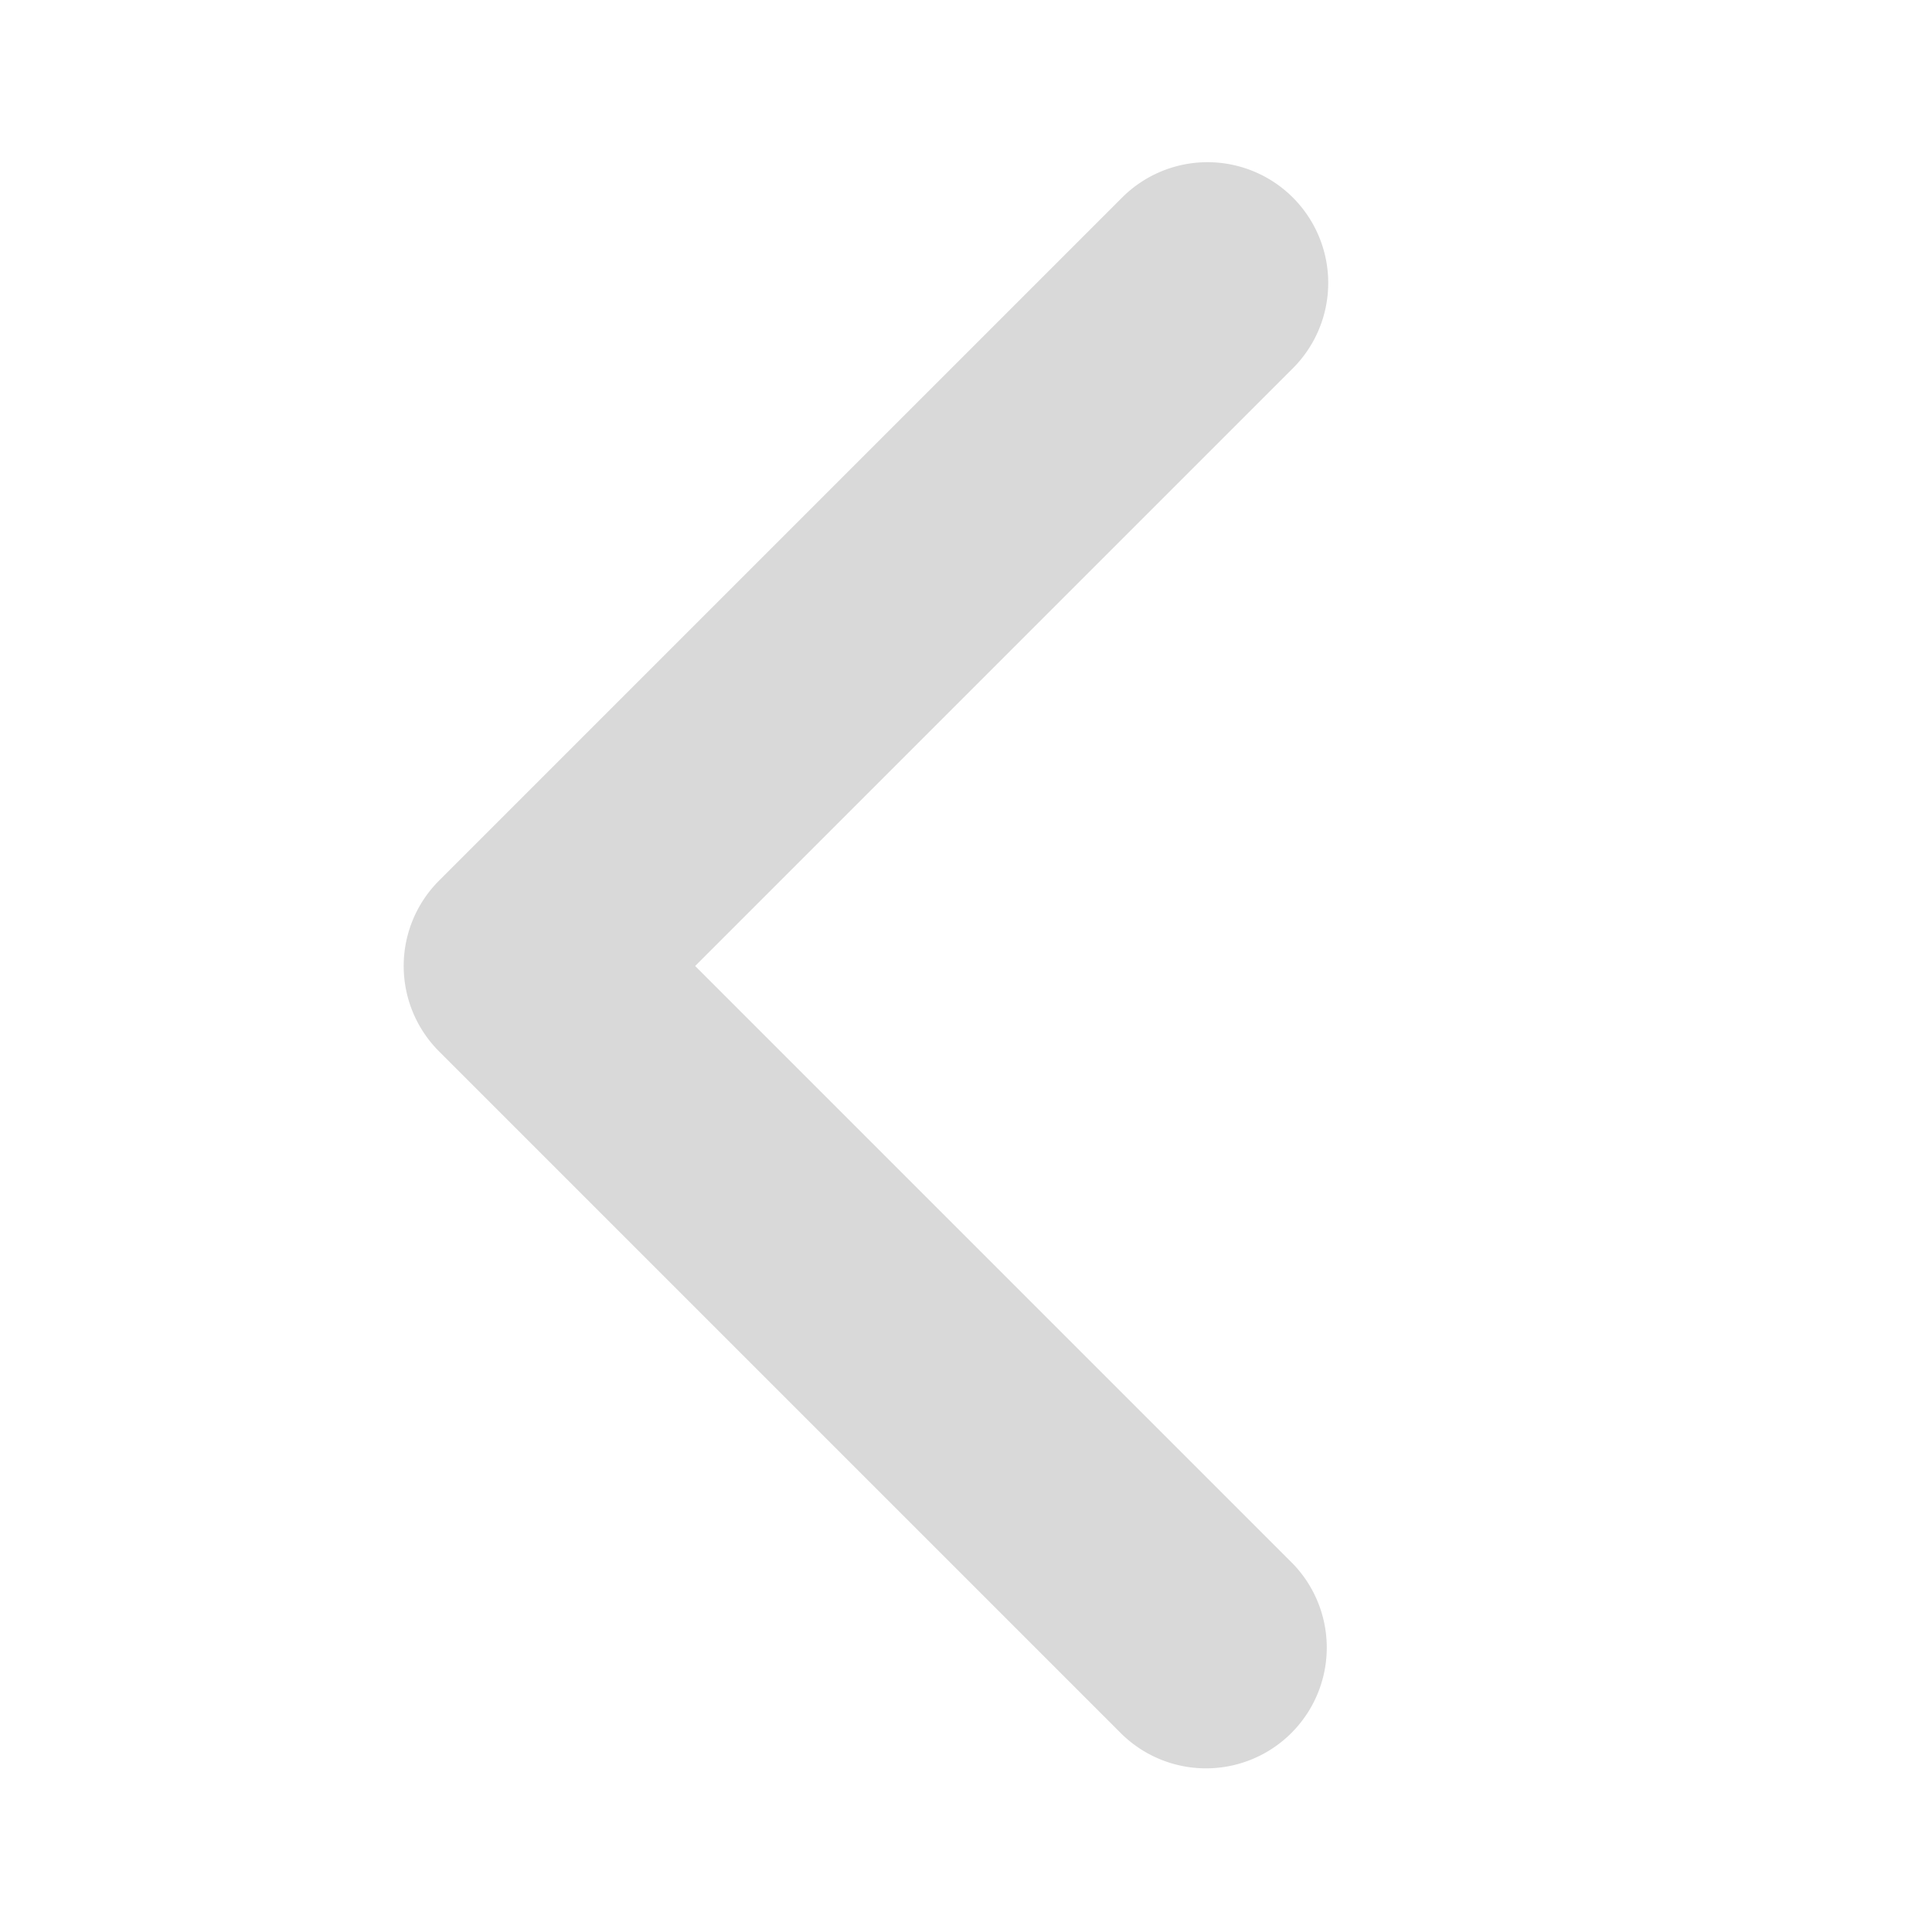 <svg xmlns="http://www.w3.org/2000/svg" width="1024" height="1024" viewBox="0 0 1024 1024"><path fill="#d9d9d9" d="M685.248 104.704a64 64 0 0 1 0 90.496L368.448 512l316.8 316.8a64 64 0 0 1-90.496 90.496L232.704 557.248a64 64 0 0 1 0-90.496l362.048-362.048a64 64 0 0 1 90.496 0"/></svg>